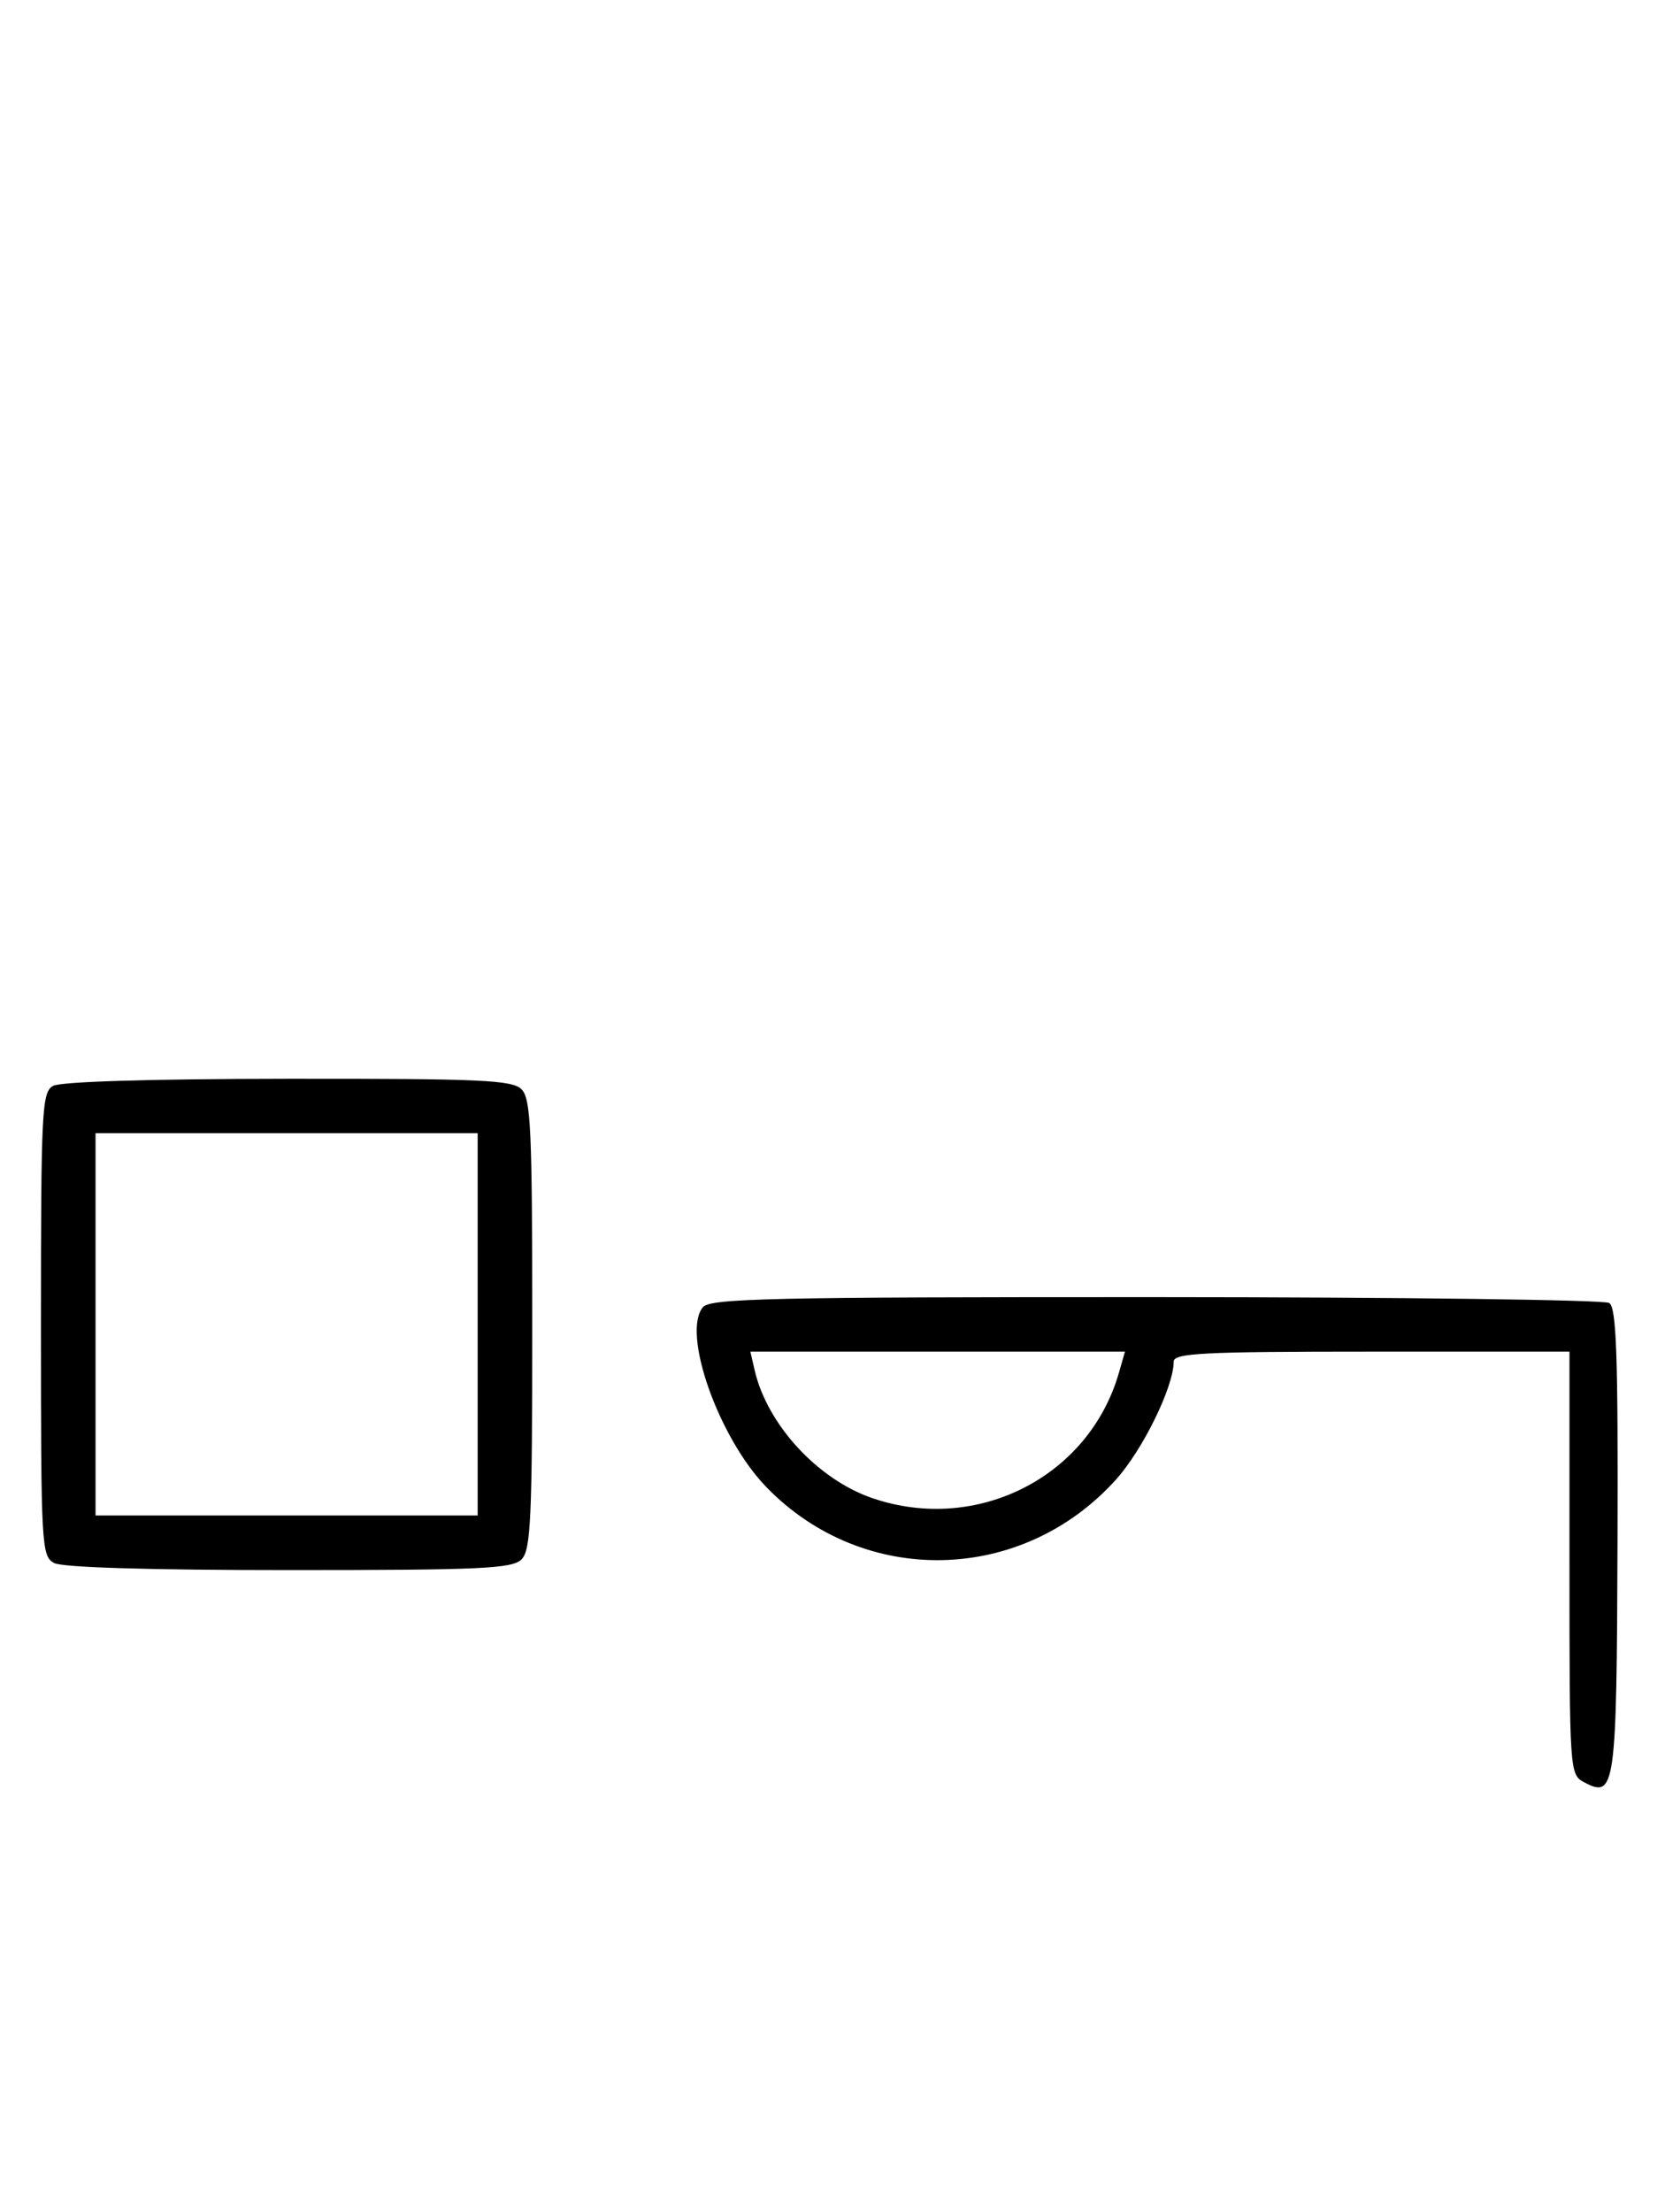 <svg xmlns="http://www.w3.org/2000/svg" width="244" height="324" viewBox="0 0 244 324" version="1.1">
	<path d="M 7.750 159.080 C 6.138 160.019, 6 162.769, 6 194.015 C 6 226.522, 6.080 227.973, 7.934 228.965 C 9.154 229.617, 21.876 230, 42.363 230 C 70.570 230, 75.064 229.793, 76.429 228.429 C 77.793 227.064, 78 222.537, 78 194 C 78 165.463, 77.793 160.936, 76.429 159.571 C 75.063 158.206, 70.580 158.004, 42.179 158.030 C 21.849 158.049, 8.839 158.446, 7.750 159.080 M 14 194 L 14 222 42 222 L 70 222 70 194 L 70 166 42 166 L 14 166 14 194 M 103.008 191.491 C 99.879 195.260, 105.290 210.598, 112.301 217.834 C 126.547 232.538, 149.786 232.042, 163.545 216.739 C 167.492 212.349, 172 203.138, 172 199.462 C 172 198.213, 176.219 198, 201 198 L 230 198 230 228.965 C 230 259.475, 230.031 259.946, 232.117 261.062 C 236.718 263.525, 236.921 262.062, 237.040 225.605 C 237.128 198.461, 236.886 191.544, 235.825 190.871 C 235.096 190.409, 205.193 190.024, 169.372 190.015 C 112.865 190.002, 104.081 190.197, 103.008 191.491 M 110.599 200.750 C 112.443 208.705, 119.857 216.741, 127.872 219.472 C 143.199 224.694, 159.600 216.341, 163.976 201.084 L 164.860 198 137.411 198 L 109.962 198 110.599 200.750 " stroke="none" fill="black" fill-rule="evenodd"/>
</svg>